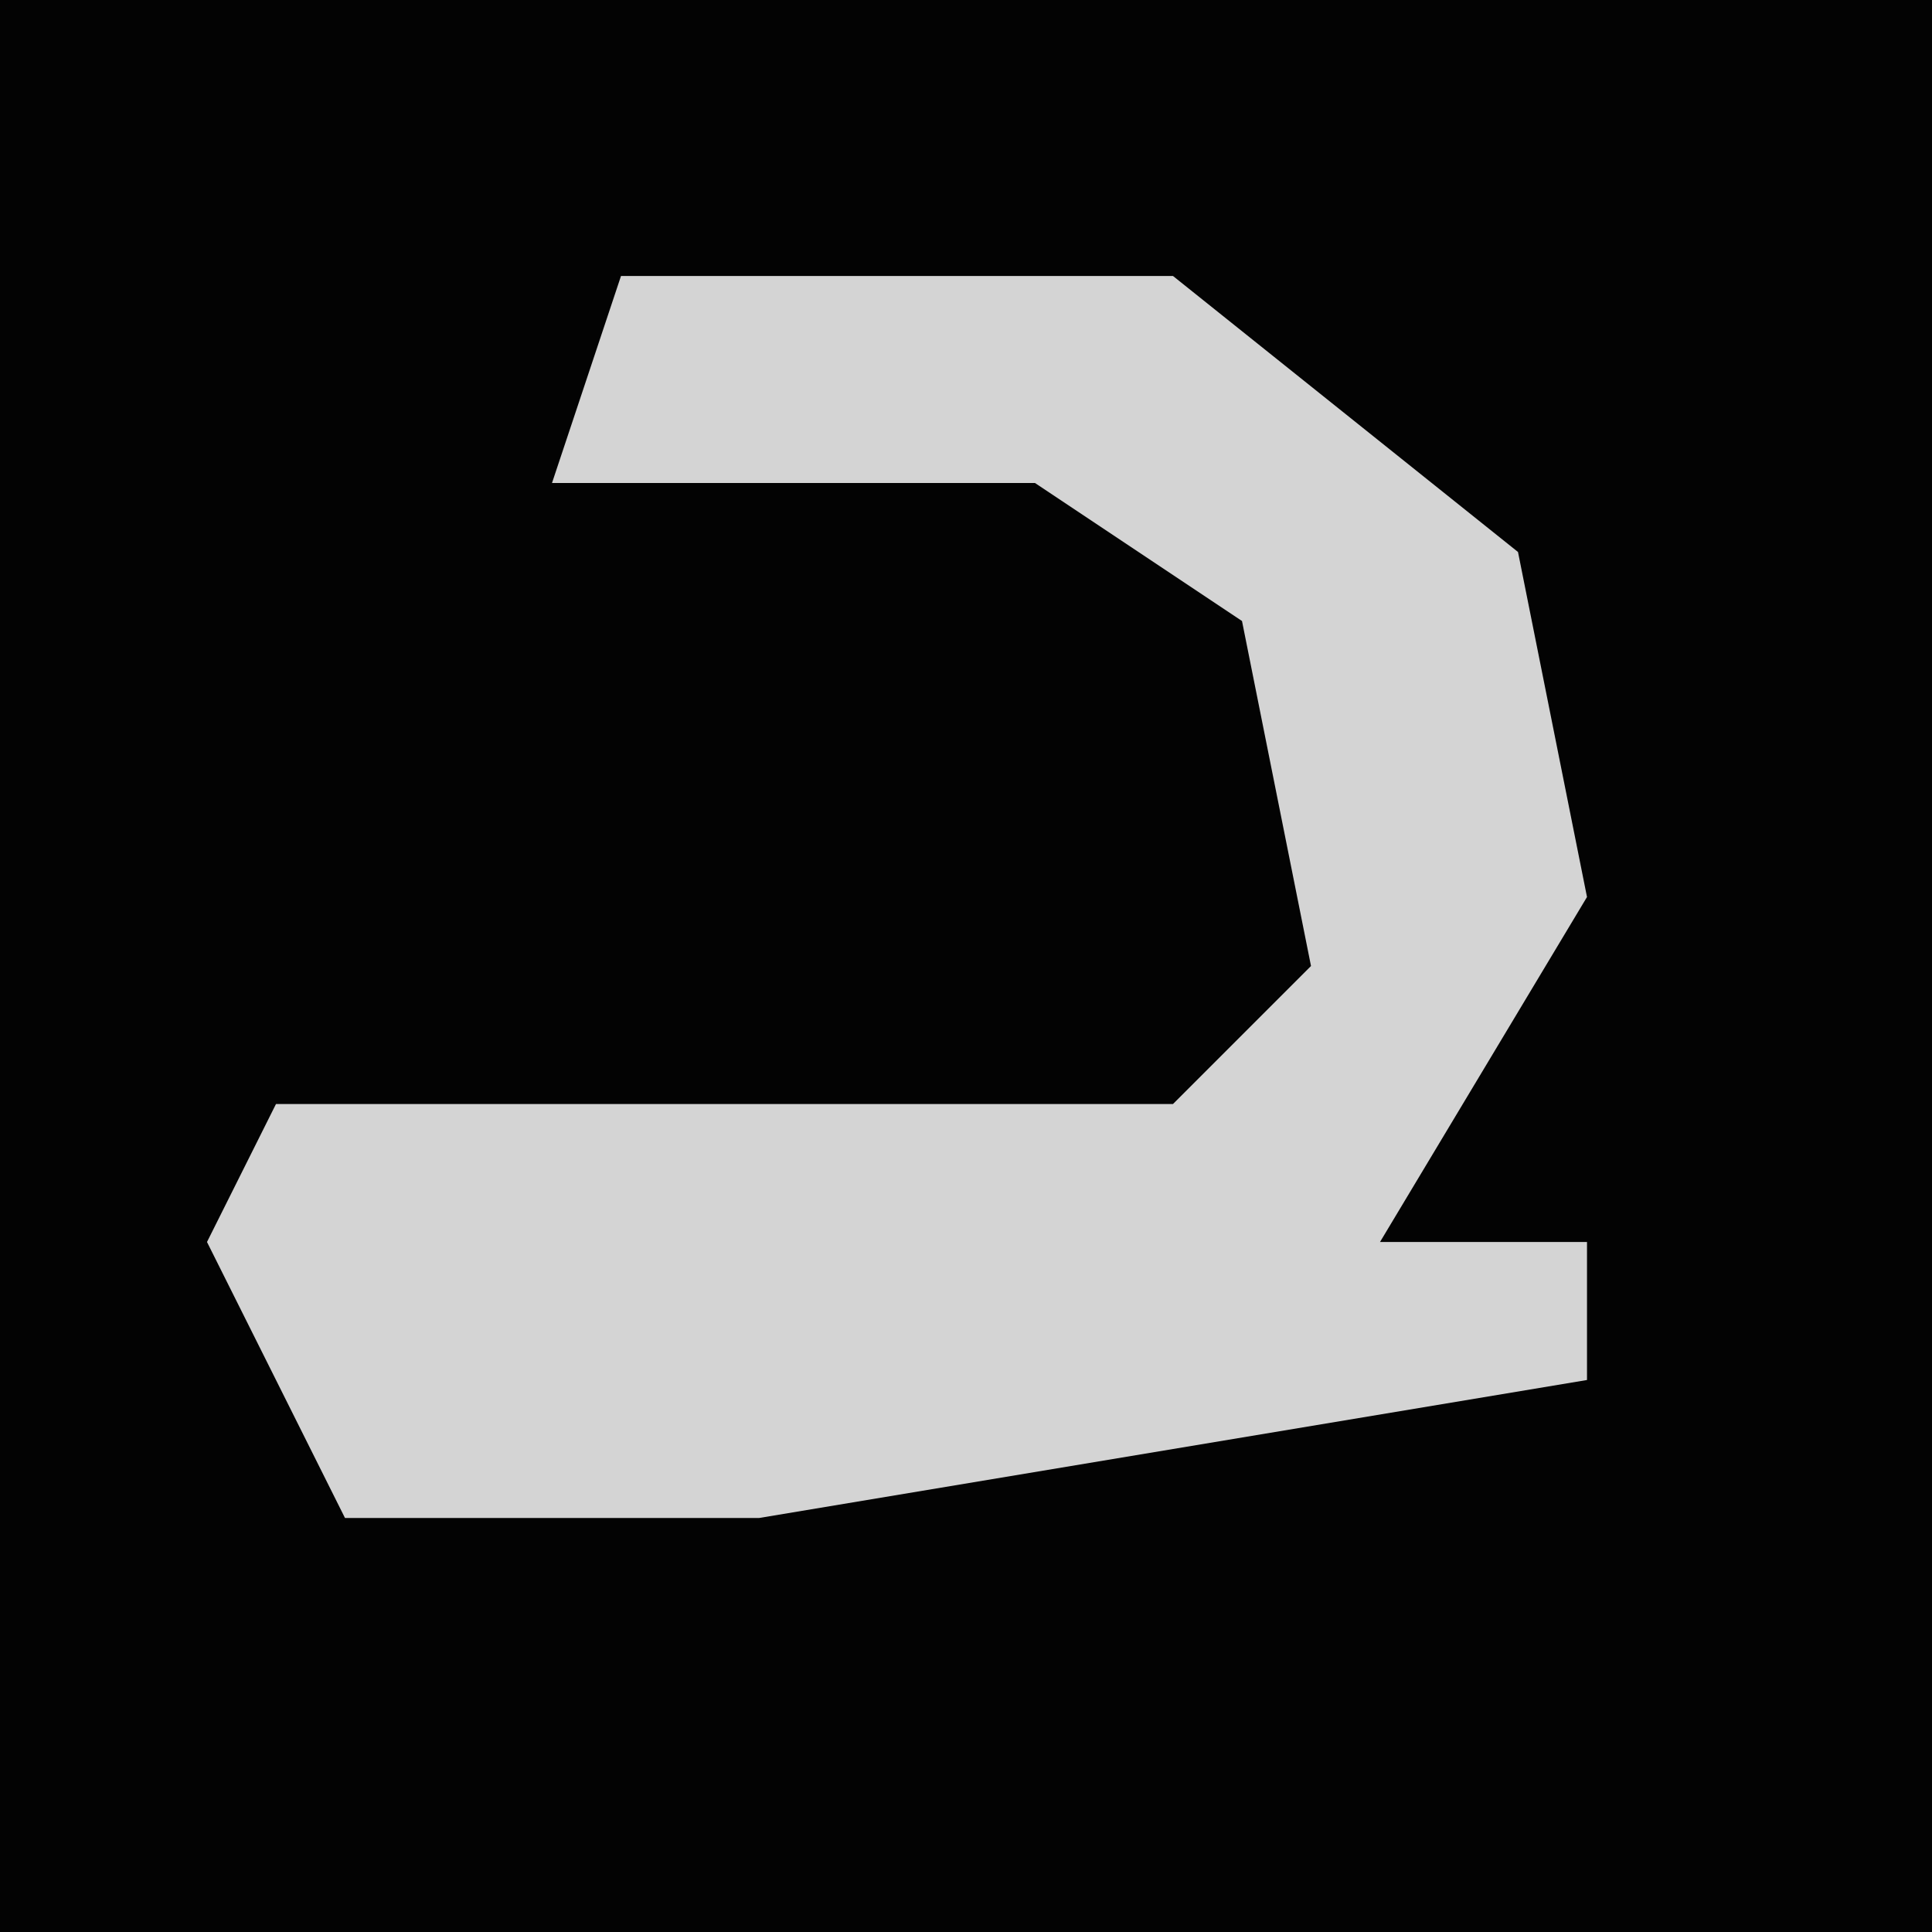 <?xml version="1.0" encoding="UTF-8"?>
<svg version="1.1" xmlns="http://www.w3.org/2000/svg" width="28" height="28">
<path d="M0,0 L28,0 L28,28 L0,28 Z " fill="#030303" transform="translate(0,0)"/>
<path d="M0,0 L8,0 L13,4 L14,9 L11,14 L14,14 L14,16 L2,18 L-4,18 L-6,14 L-5,12 L8,12 L10,10 L9,5 L6,3 L-1,3 Z " fill="#D4D4D4" transform="translate(9,4)"/>
</svg>
